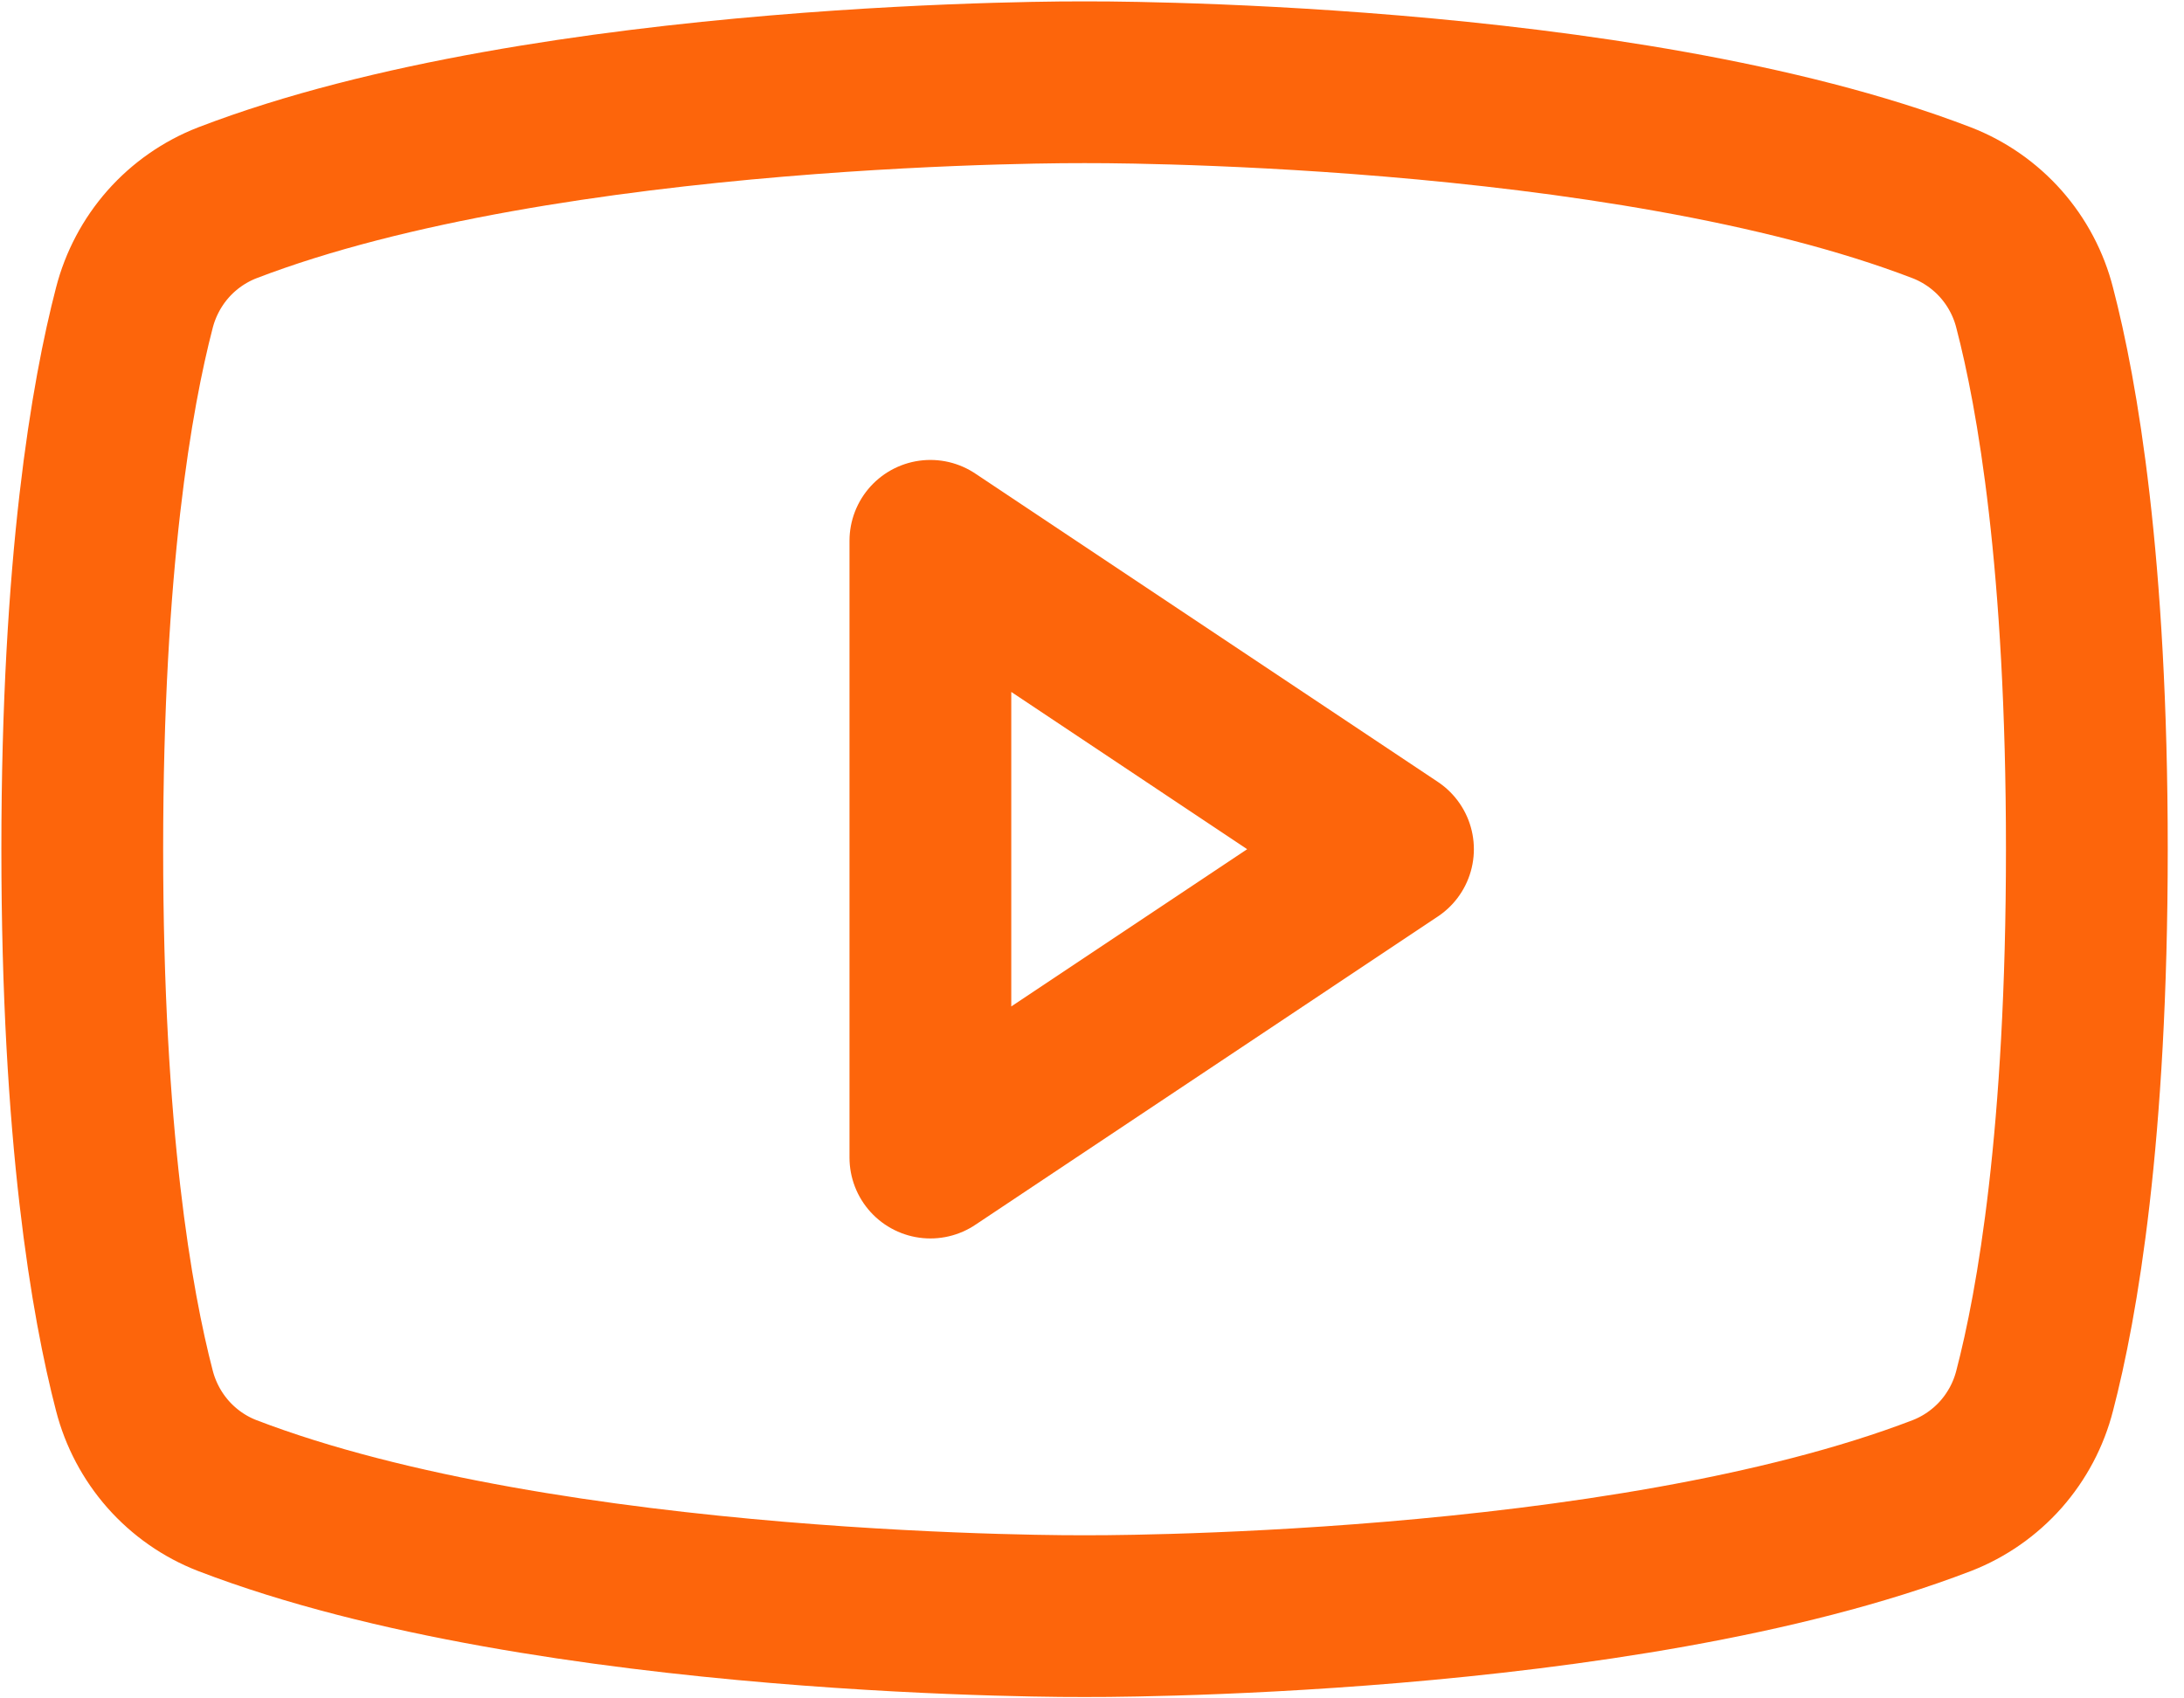 <svg width="27" height="21" viewBox="0 0 27 21" fill="none" xmlns="http://www.w3.org/2000/svg">
<path d="M17.221 10.5L11.502 6.687V14.313L17.221 10.5Z" stroke="#FD650B" stroke-width="2" stroke-linecap="round" stroke-linejoin="round"/>
<path d="M1.017 10.5C1.017 14.045 1.383 16.125 1.661 17.194C1.736 17.486 1.879 17.756 2.078 17.982C2.278 18.208 2.528 18.383 2.809 18.492C6.798 20.025 13.408 19.983 13.408 19.983C13.408 19.983 20.018 20.025 24.007 18.492C24.287 18.383 24.538 18.208 24.738 17.982C24.937 17.756 25.08 17.486 25.154 17.195C25.433 16.125 25.799 14.045 25.799 10.5C25.799 6.955 25.433 4.875 25.154 3.806C25.08 3.514 24.937 3.244 24.738 3.018C24.538 2.792 24.287 2.617 24.007 2.508C20.018 0.975 13.408 1.017 13.408 1.017C13.408 1.017 6.798 0.975 2.809 2.508C2.529 2.617 2.278 2.792 2.078 3.018C1.879 3.244 1.736 3.514 1.661 3.806C1.383 4.875 1.017 6.955 1.017 10.5Z" stroke="#FD650B" stroke-width="2" stroke-linecap="round" stroke-linejoin="round"/>
</svg>
